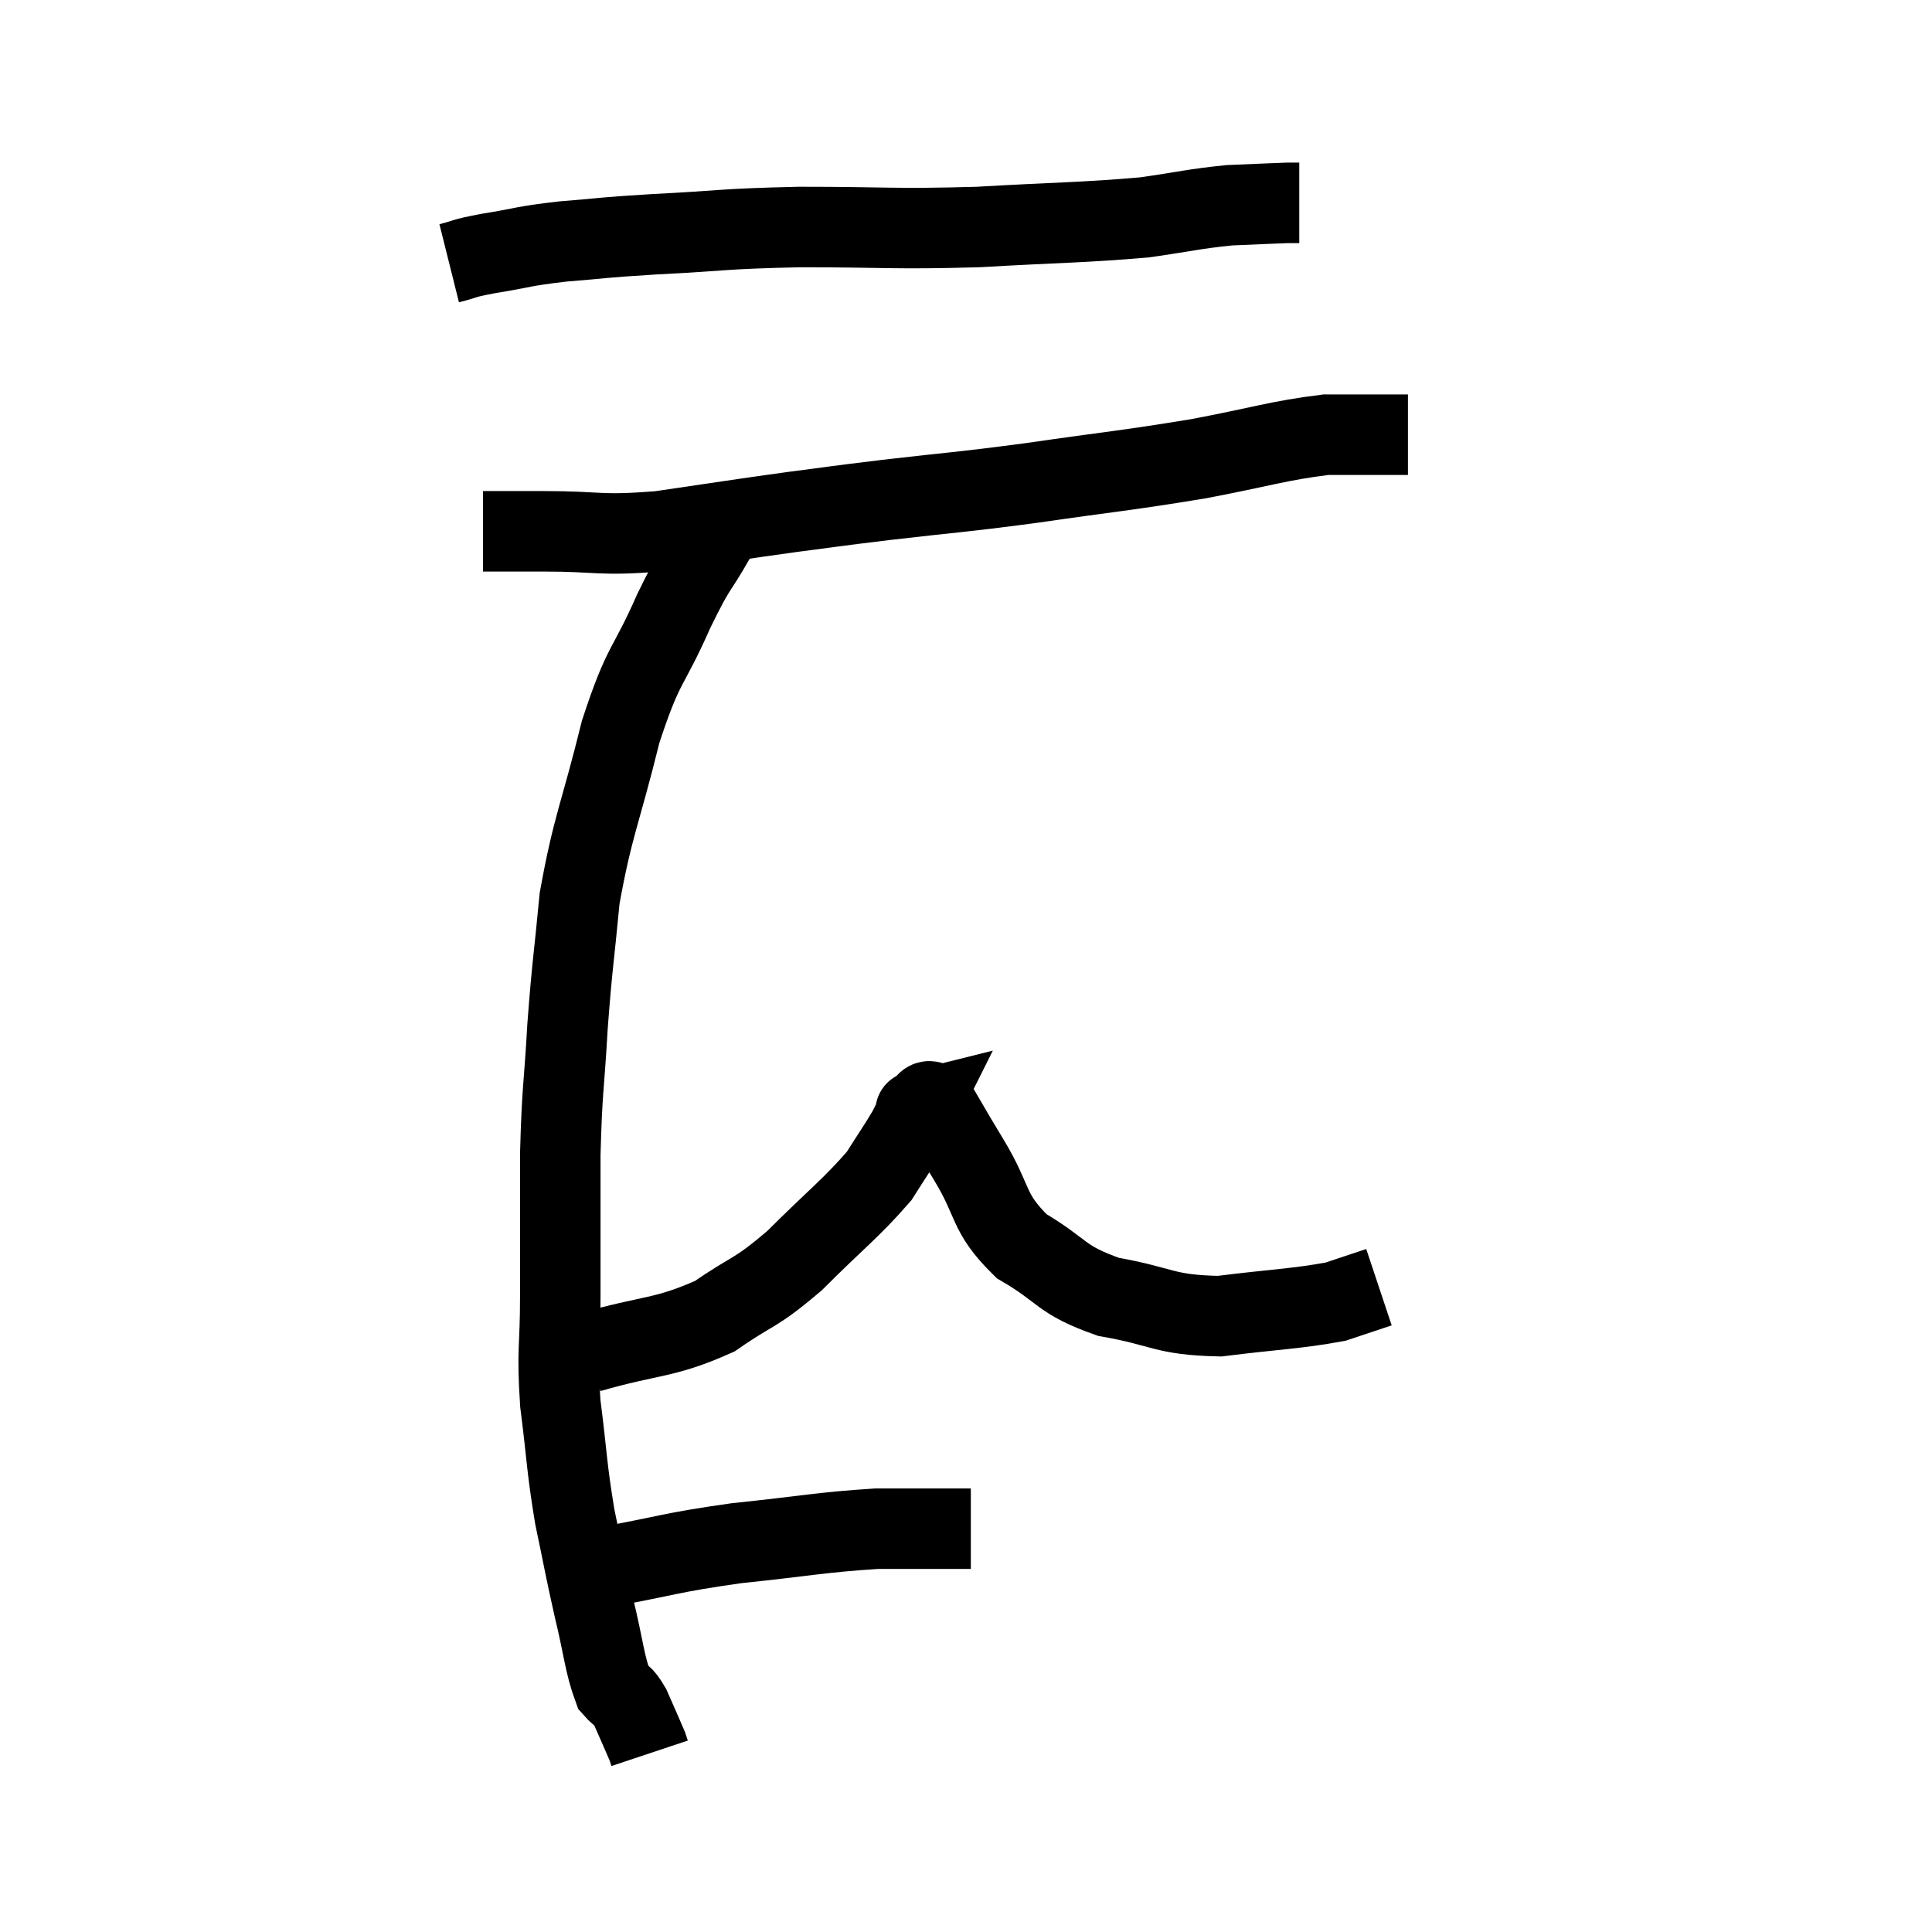 <svg width="48" height="48" viewBox="0 0 48 48" xmlns="http://www.w3.org/2000/svg"><path d="M 11.16 6.54 C 11.64 6.42, 11.415 6.435, 12.12 6.3 C 13.05 6.15, 12.945 6.12, 13.98 6 C 15.12 5.91, 14.79 5.91, 16.26 5.82 C 18.06 5.73, 17.85 5.685, 19.86 5.64 C 22.08 5.64, 22.155 5.7, 24.3 5.64 C 26.37 5.52, 26.88 5.535, 28.44 5.4 C 29.49 5.25, 29.655 5.19, 30.54 5.1 C 31.26 5.07, 31.545 5.055, 31.98 5.04 L 32.28 5.04" fill="none" stroke="black" stroke-width="2"></path><path d="M 12 13.2 C 12.21 13.2, 12.045 13.2, 12.42 13.2 C 12.96 13.2, 12.51 13.2, 13.5 13.2 C 14.94 13.2, 14.835 13.32, 16.38 13.2 C 18.03 12.96, 18.27 12.915, 19.68 12.72 C 20.85 12.57, 20.535 12.6, 22.02 12.42 C 23.82 12.21, 23.685 12.255, 25.62 12 C 27.69 11.7, 27.93 11.7, 29.76 11.4 C 31.35 11.1, 31.74 10.95, 32.94 10.8 C 33.75 10.8, 34.05 10.8, 34.56 10.8 L 34.98 10.8" fill="none" stroke="black" stroke-width="2"></path><path d="M 17.76 13.38 C 17.25 14.28, 17.325 13.98, 16.74 15.18 C 16.08 16.68, 16.005 16.395, 15.42 18.18 C 14.91 20.25, 14.73 20.49, 14.4 22.32 C 14.25 23.91, 14.22 23.91, 14.1 25.5 C 14.01 27.09, 13.965 27, 13.92 28.68 C 13.92 30.45, 13.92 30.675, 13.92 32.22 C 13.92 33.54, 13.83 33.495, 13.92 34.86 C 14.1 36.27, 14.07 36.405, 14.28 37.68 C 14.52 38.82, 14.52 38.895, 14.76 39.96 C 15 40.95, 15.015 41.325, 15.24 41.94 C 15.45 42.18, 15.45 42.06, 15.66 42.42 C 15.87 42.9, 15.96 43.095, 16.08 43.38 C 16.11 43.47, 16.125 43.515, 16.14 43.56 L 16.14 43.56" fill="none" stroke="black" stroke-width="2"></path><path d="M 15 38.94 C 16.65 38.64, 16.605 38.58, 18.3 38.34 C 20.04 38.16, 20.37 38.07, 21.78 37.98 C 22.86 37.98, 23.355 37.98, 23.94 37.98 L 24.12 37.98" fill="none" stroke="black" stroke-width="2"></path><path d="M 14.64 33.6 C 16.2 33.15, 16.485 33.27, 17.76 32.7 C 18.75 32.01, 18.72 32.19, 19.74 31.32 C 20.79 30.27, 21.135 30.03, 21.84 29.22 C 22.2 28.65, 22.32 28.485, 22.56 28.08 C 22.68 27.84, 22.74 27.72, 22.8 27.6 C 22.8 27.6, 22.68 27.63, 22.8 27.6 C 23.04 27.54, 22.965 27.18, 23.28 27.48 C 23.67 28.14, 23.535 27.93, 24.06 28.8 C 24.72 29.88, 24.51 30.105, 25.38 30.96 C 26.46 31.59, 26.31 31.785, 27.54 32.22 C 28.92 32.46, 28.89 32.67, 30.3 32.7 C 31.74 32.52, 32.19 32.52, 33.18 32.34 C 33.72 32.16, 33.99 32.07, 34.26 31.98 L 34.26 31.98" fill="none" stroke="black" stroke-width="2"></path></svg>
